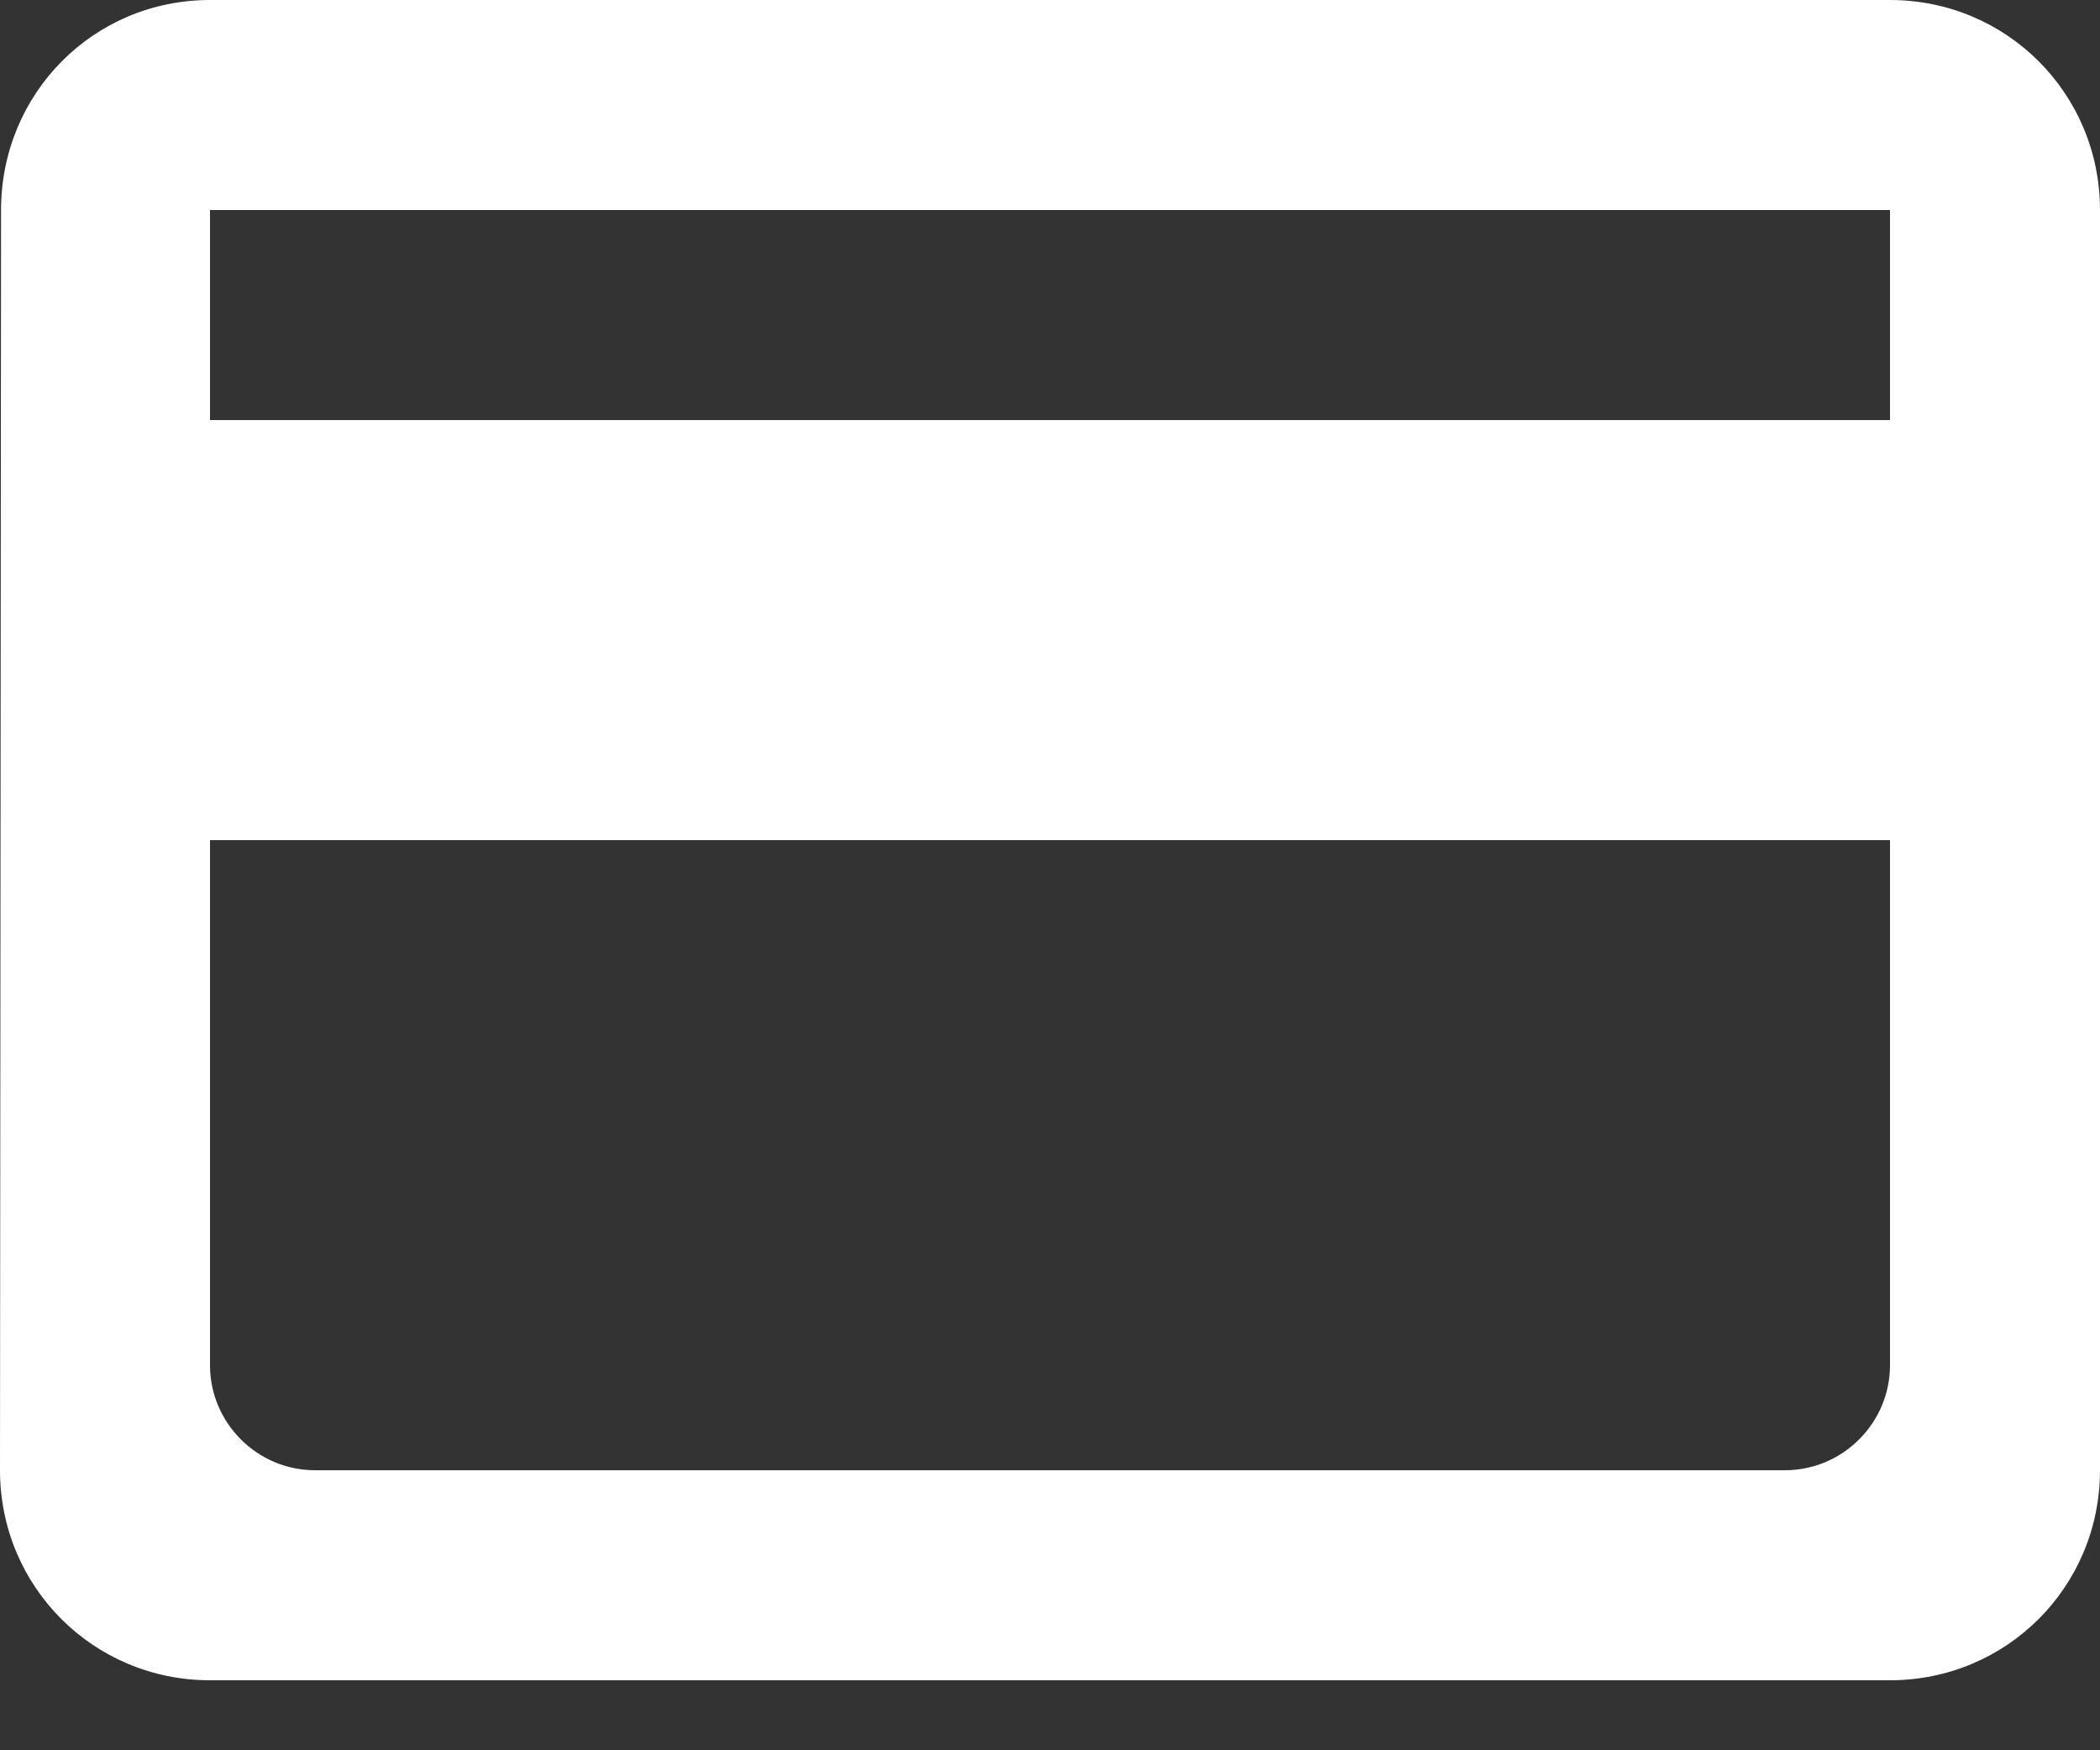 <svg width="18" height="15" viewBox="0 0 18 15" fill="none" xmlns="http://www.w3.org/2000/svg">
<rect x="0" y="0" width="18" height="15" fill="#333333" stroke="none"/>
<path d="M16.2 0H1.8C0.801 0 0.009 0.801 0.009 1.8L0 12.6C0 13.599 0.801 14.4 1.8 14.4H16.2C17.199 14.4 18 13.599 18 12.6V1.8C18 0.801 17.199 0 16.2 0ZM15.3 12.6H2.7C2.205 12.6 1.8 12.195 1.8 11.7V7.2H16.2V11.7C16.2 12.195 15.795 12.6 15.3 12.6ZM16.2 3.6H1.8V1.8H16.2V3.6Z" fill="white"/>
</svg>
